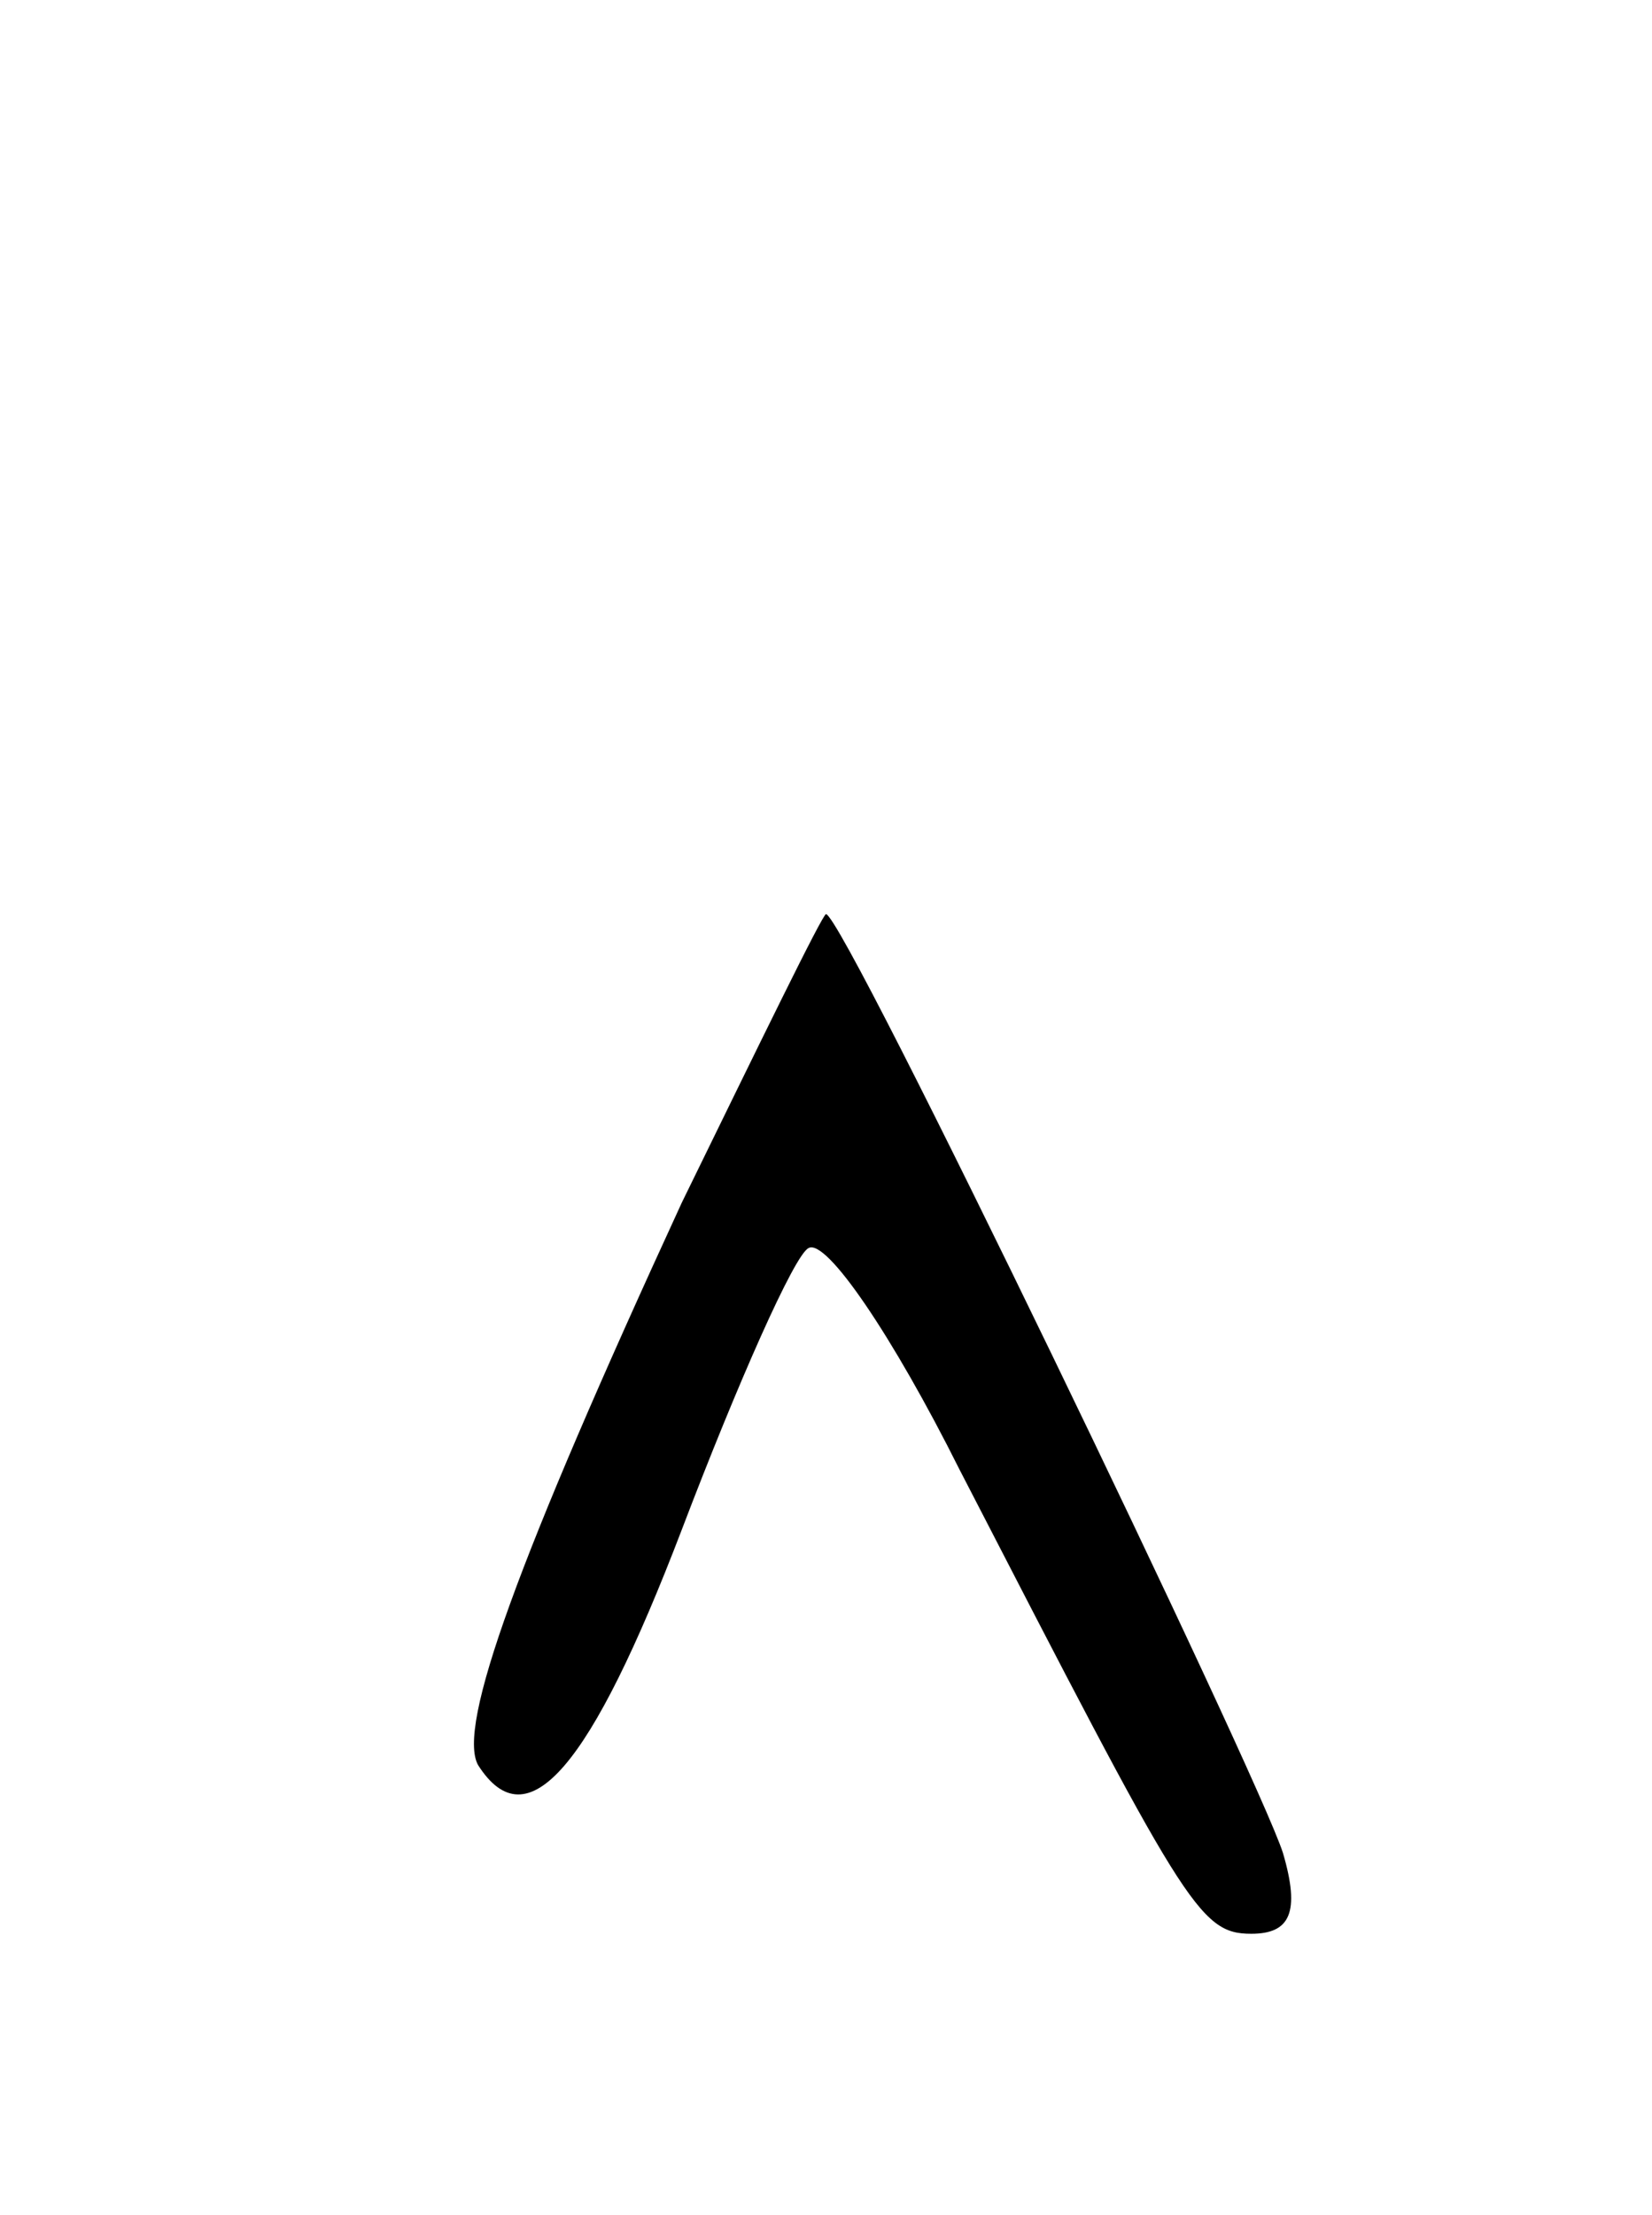 <svg version="1.0" xmlns="http://www.w3.org/2000/svg"
 width="47pt" height="63pt" viewBox="0 0 47 63"
 preserveAspectRatio="xMidYMid meet">
<g transform="translate(0,63) scale(0.1,-0.1)"
fill="#000000" stroke="none">
<path d="M194 288 c-47 -102 -64 -149 -58 -160 14 -22 32 -1 58 67 16 42 32
78 36 80 5 3 24 -25 43 -63 64 -124 68 -132 83 -132 11 0 14 6 9 23 -7 22
-125 267 -130 267 -1 0 -19 -37 -41 -82z"/>
</g>
</svg>
